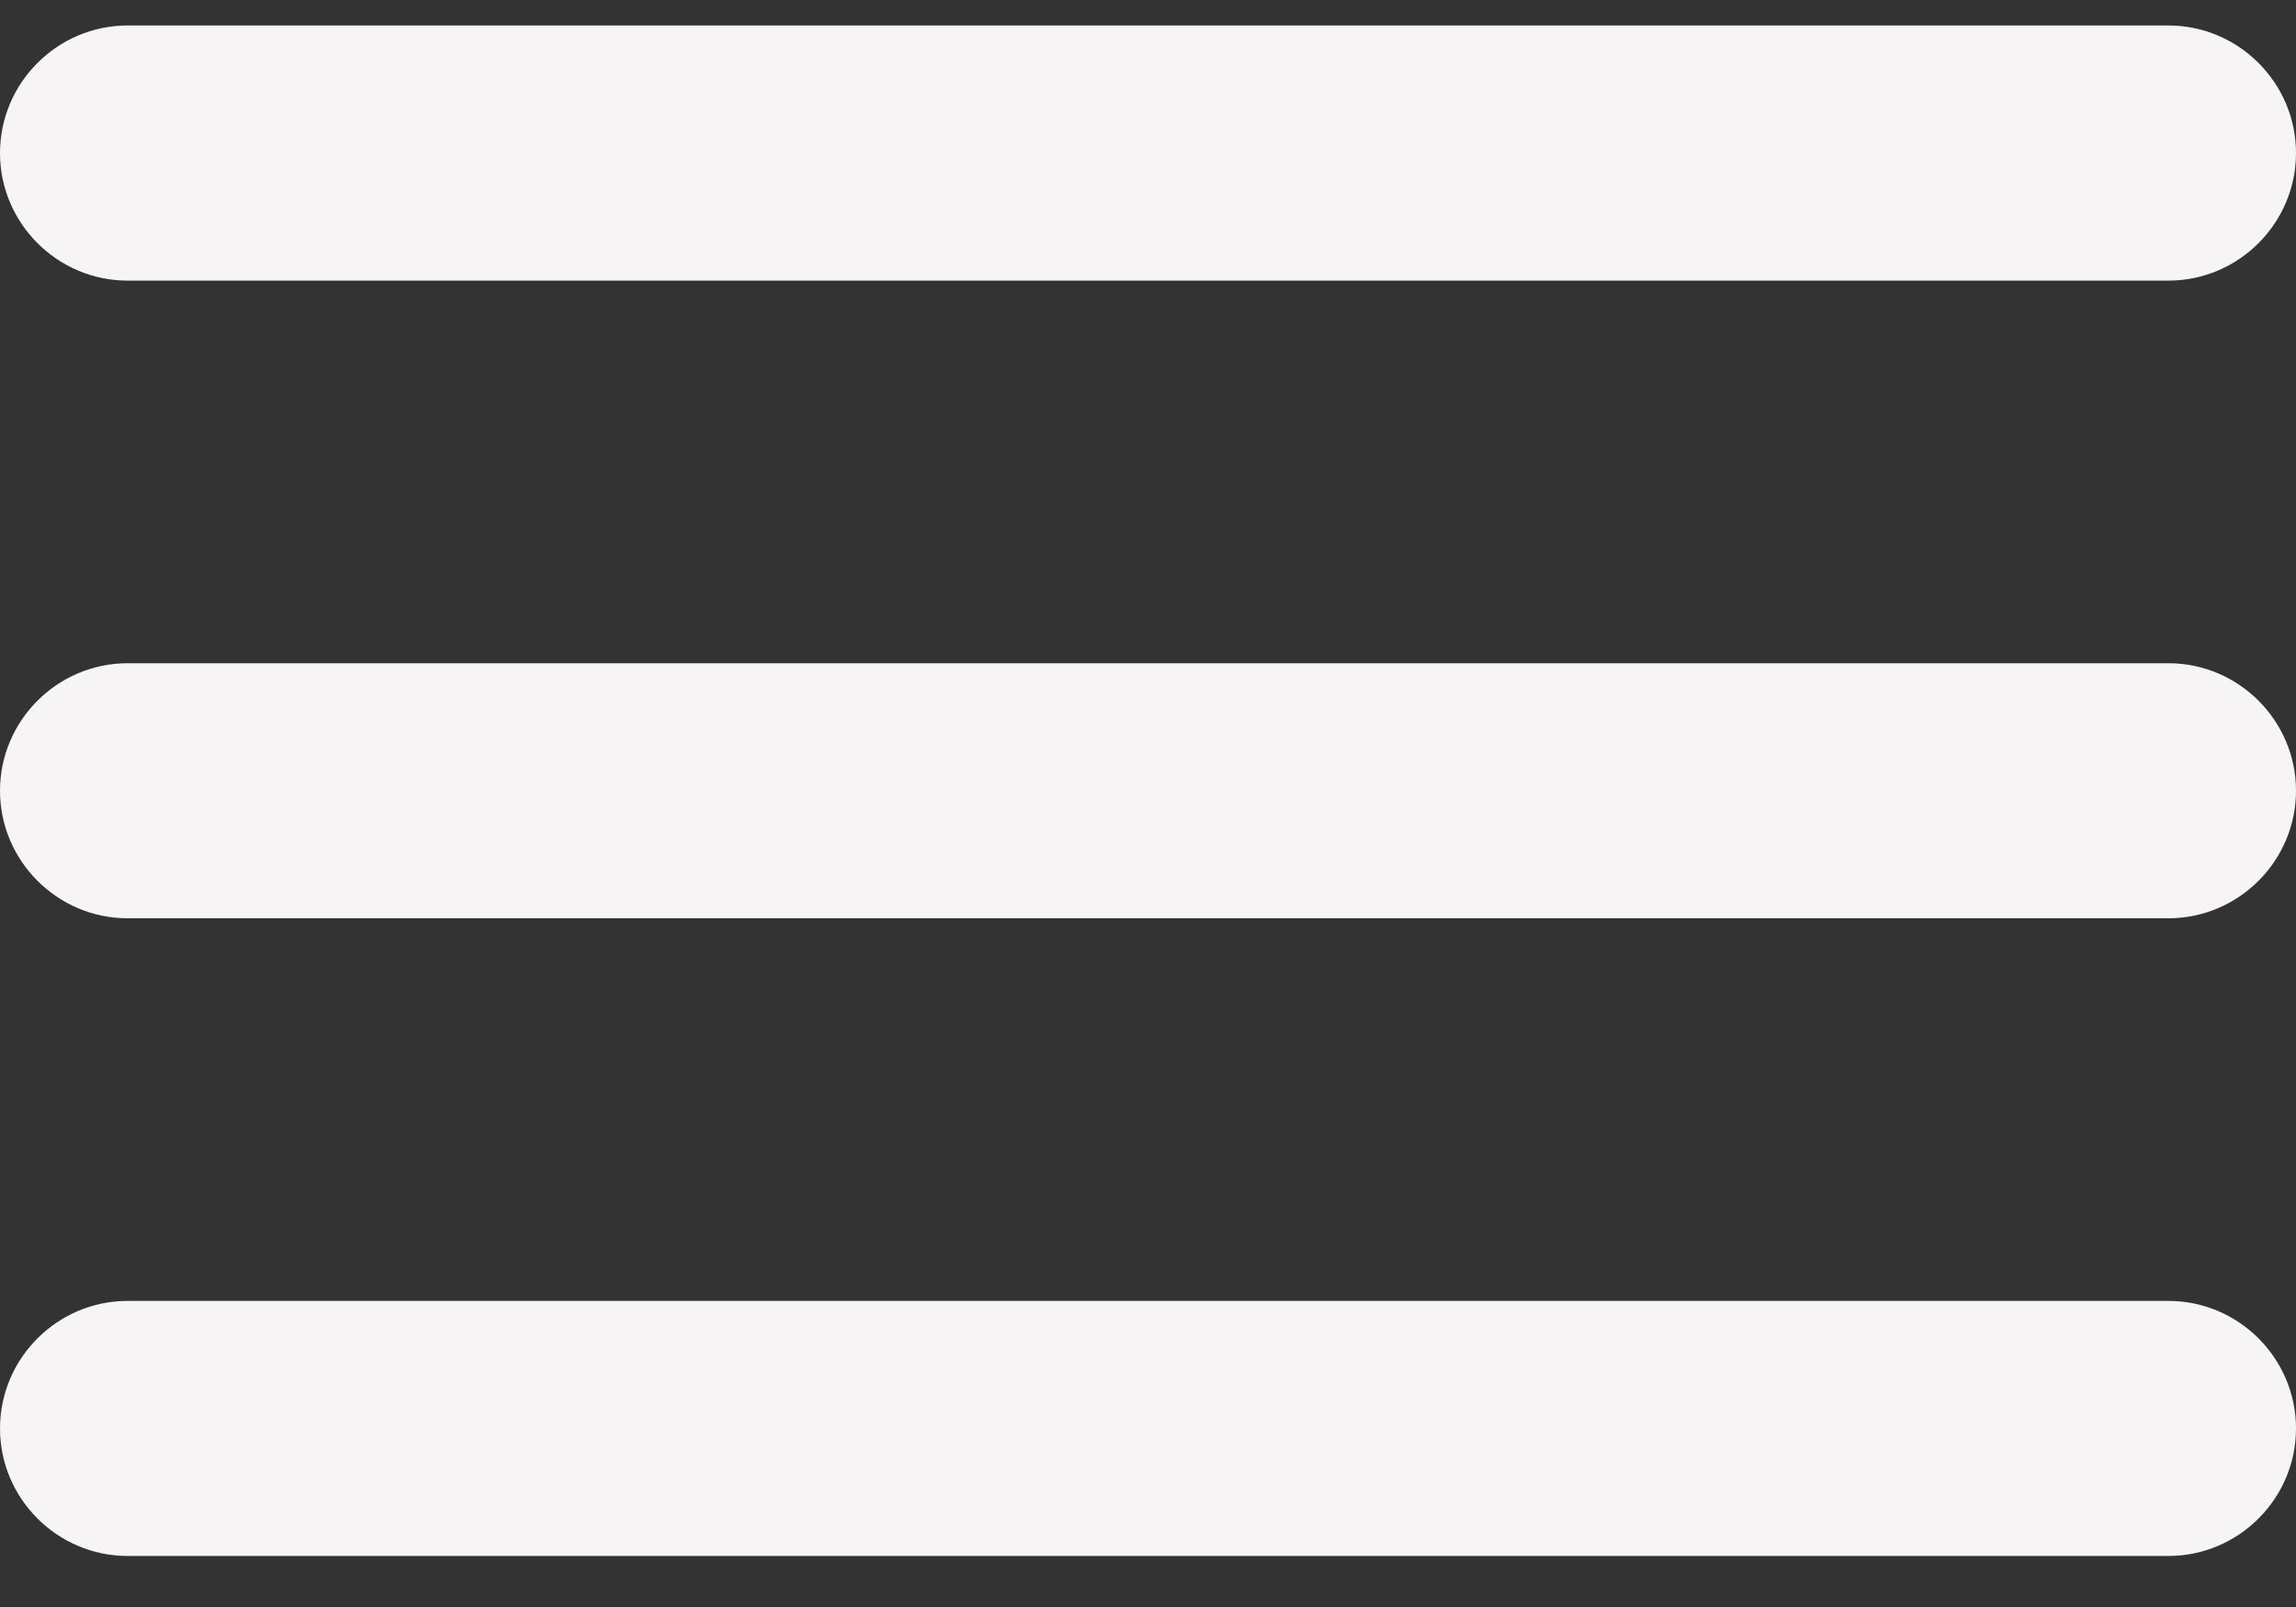 <svg width="30" height="21" viewBox="0 0 30 21" fill="none" xmlns="http://www.w3.org/2000/svg">
<rect x="0" y="0" width="30" height="21" fill="#333333" stroke="none"/>
<path d="M1.667 20.333H28.333C29.25 20.333 30 19.583 30 18.667C30 17.75 29.25 17 28.333 17H1.667C0.75 17 0 17.75 0 18.667C0 19.583 0.75 20.333 1.667 20.333ZM1.667 12H28.333C29.25 12 30 11.25 30 10.333C30 9.417 29.25 8.667 28.333 8.667H1.667C0.75 8.667 0 9.417 0 10.333C0 11.25 0.75 12 1.667 12ZM0 2C0 2.917 0.75 3.667 1.667 3.667H28.333C29.25 3.667 30 2.917 30 2C30 1.083 29.25 0.333 28.333 0.333H1.667C0.75 0.333 0 1.083 0 2Z" fill="#F6F4F4"/>
</svg>
